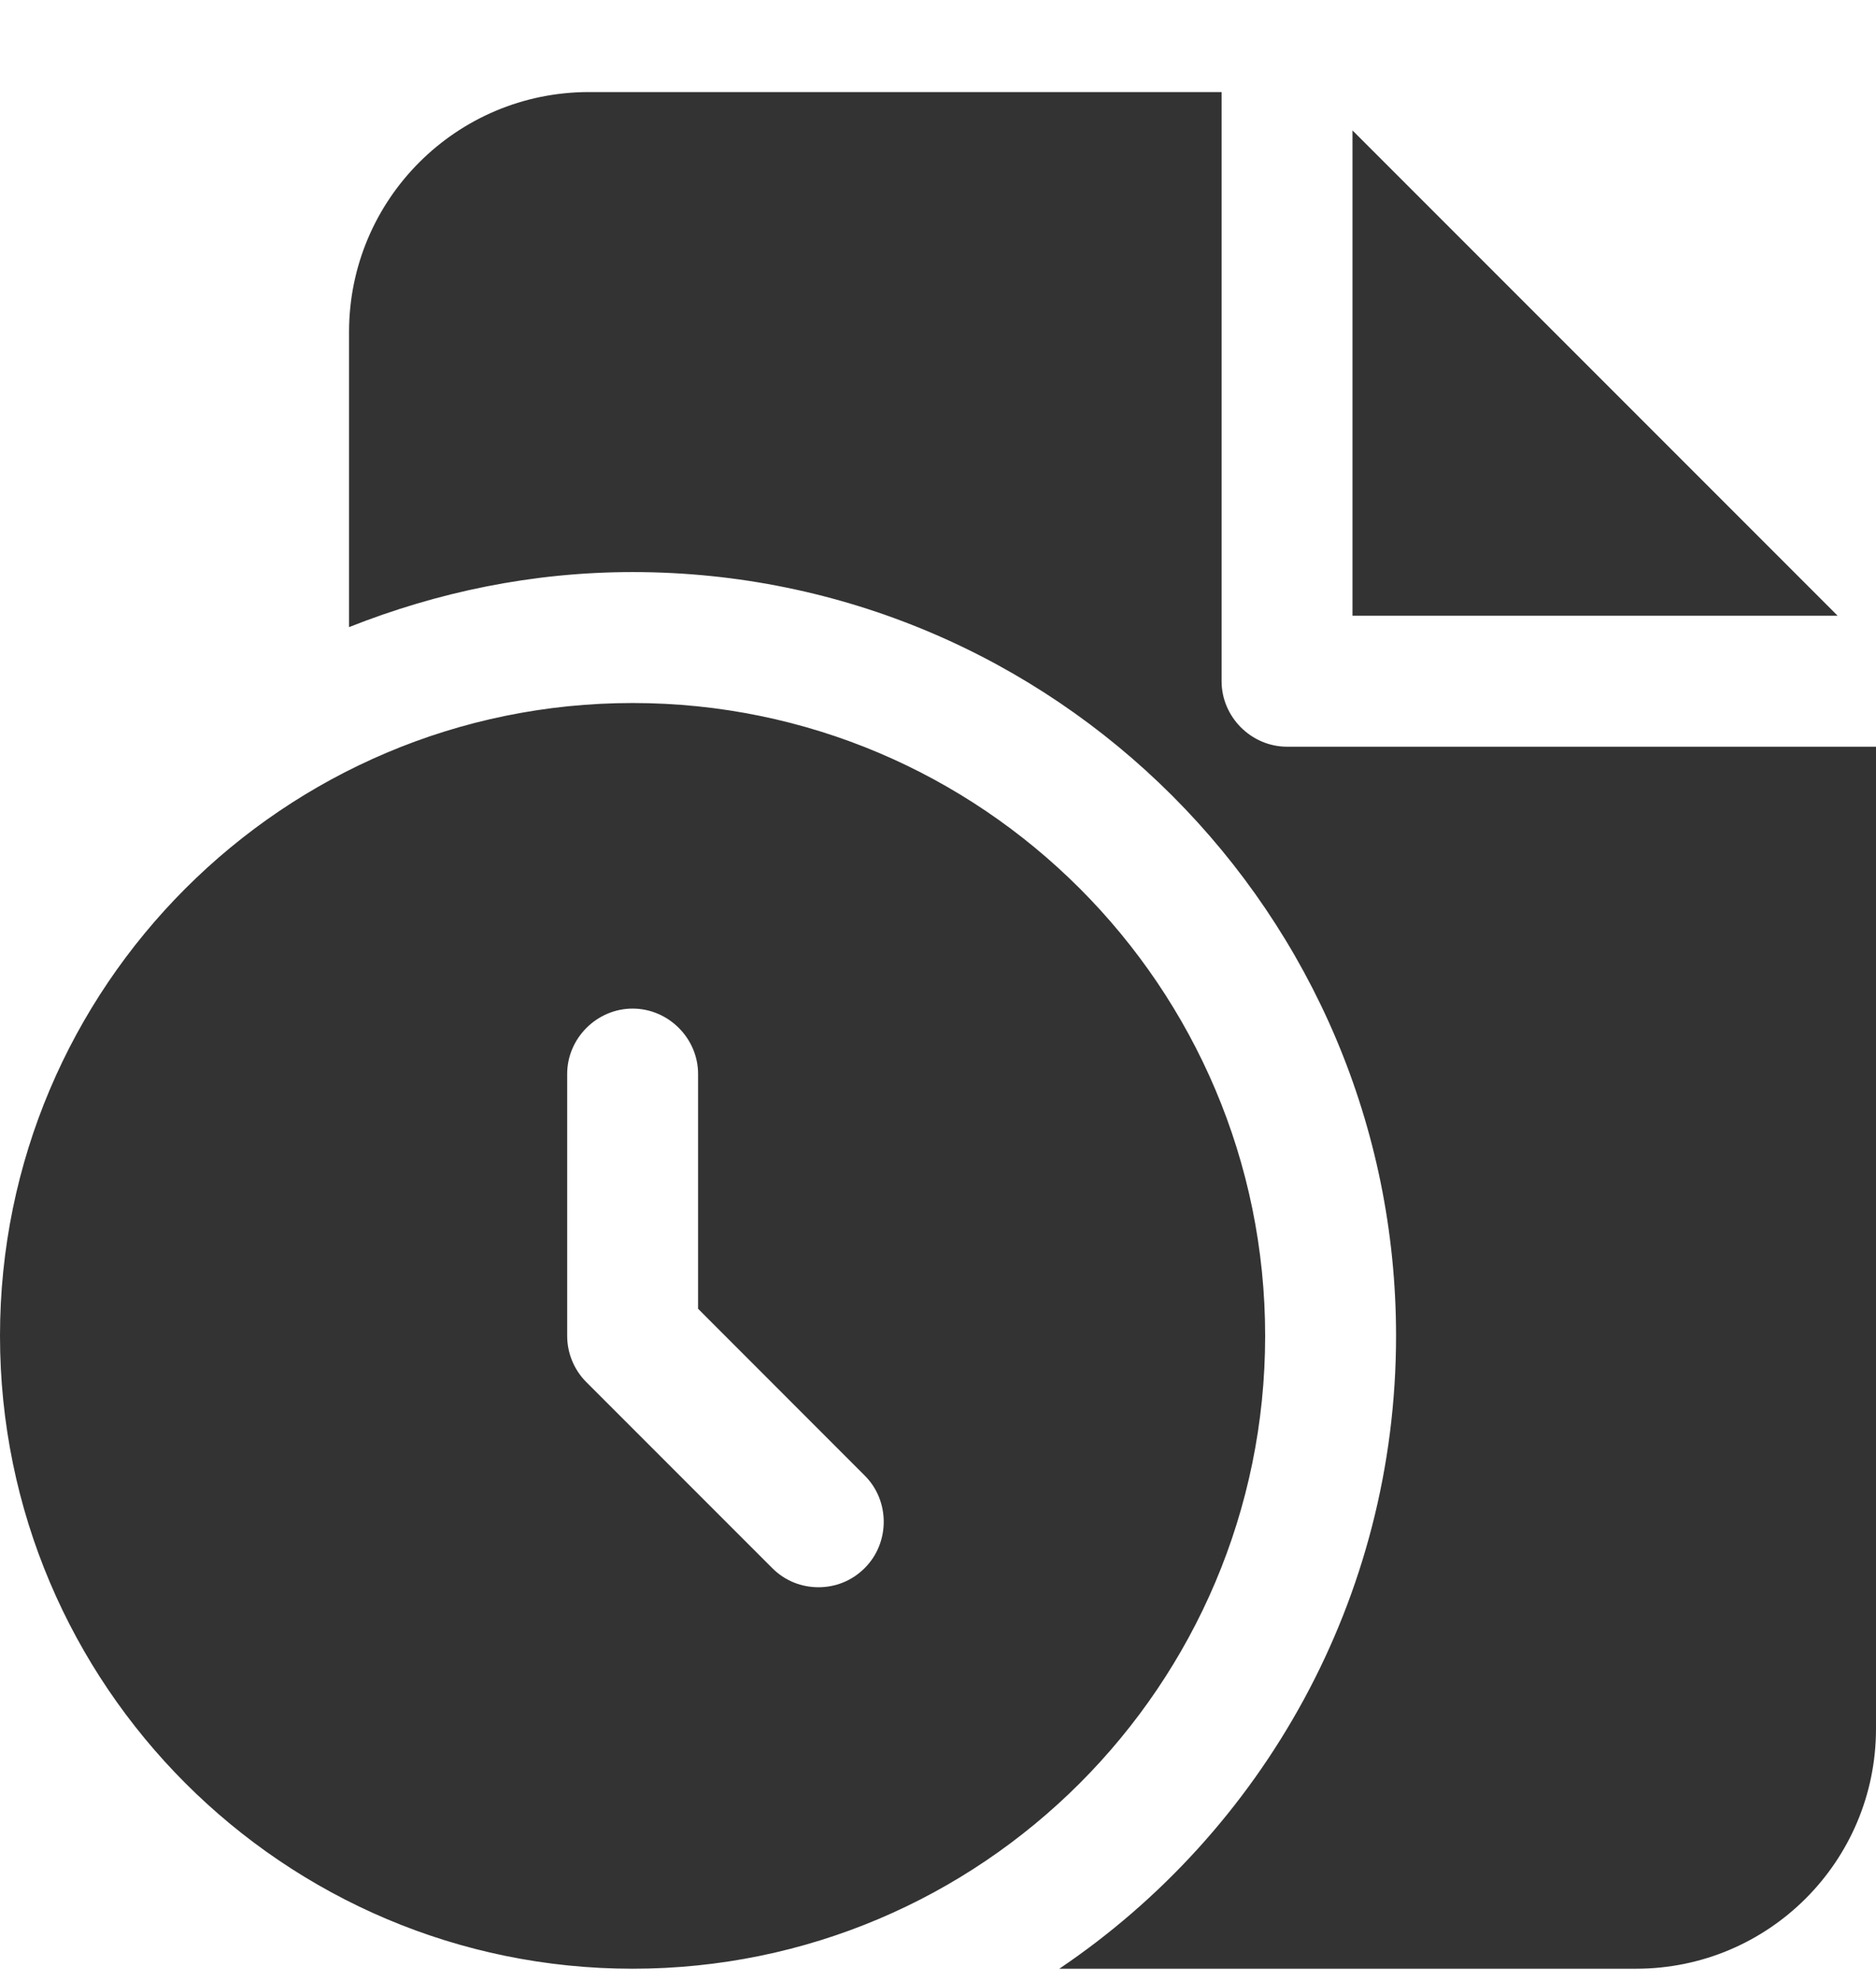 <svg width="18" height="19" viewBox="0 0 18 19" fill="none" xmlns="http://www.w3.org/2000/svg">
<path d="M17.632 5.906H12.977V1.251L17.632 5.906ZM12.349 7.162C12.006 7.162 11.721 6.877 11.721 6.534V0.883H5.651C4.379 0.883 3.349 1.913 3.349 3.185V6.015C4.194 5.68 5.107 5.487 6.07 5.487C10.114 5.487 13.395 8.769 13.395 12.813C13.395 15.333 12.114 17.568 10.164 18.883H15.698C16.97 18.883 18 17.853 18 16.581V7.162H12.349ZM12.139 12.813C12.139 16.162 9.419 18.883 6.07 18.883C2.721 18.883 0 16.162 0 12.813C0 9.464 2.721 6.743 6.07 6.743C9.419 6.743 12.139 9.464 12.139 12.813ZM8.297 14.153L6.698 12.553V10.301C6.698 9.958 6.413 9.674 6.07 9.674C5.727 9.674 5.442 9.958 5.442 10.301V12.813C5.442 12.98 5.509 13.14 5.626 13.257L7.409 15.04C7.535 15.166 7.694 15.224 7.853 15.224C8.012 15.224 8.171 15.166 8.297 15.04C8.54 14.797 8.54 14.395 8.297 14.153Z" fill="#333333"/>
</svg>
